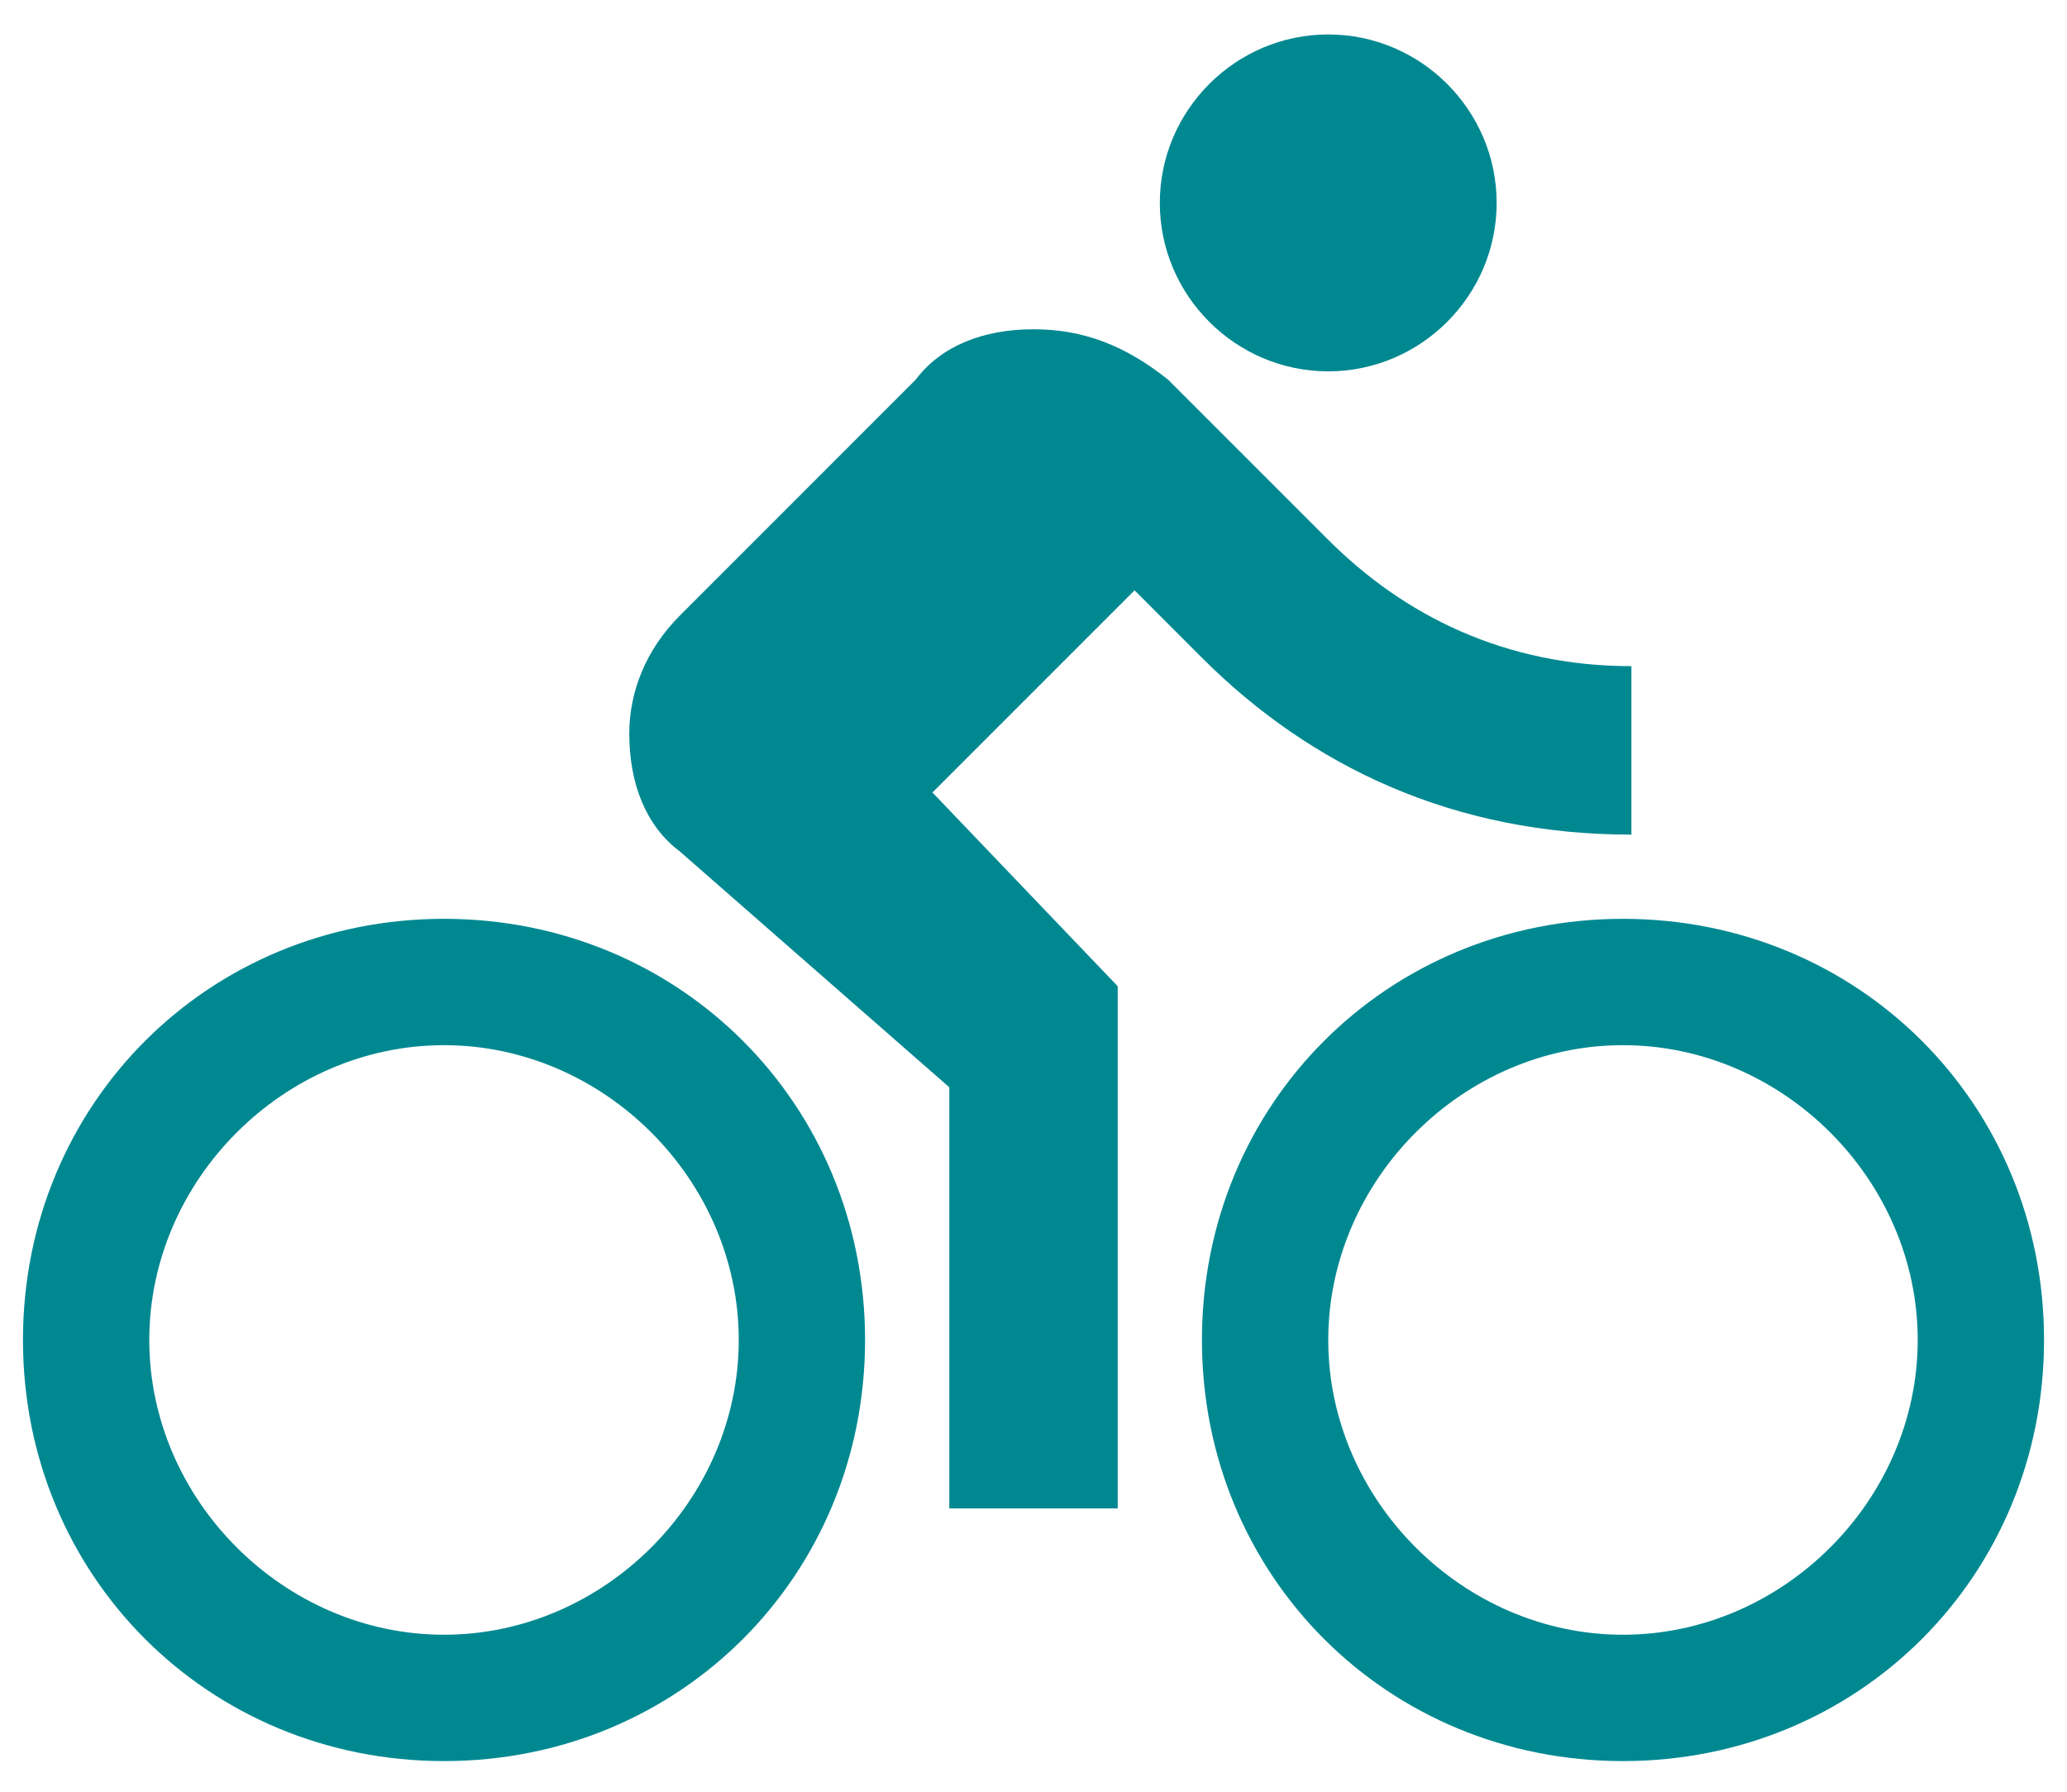 <svg width="45" height="39" viewBox="0 0 45 39" fill="none" xmlns="http://www.w3.org/2000/svg">
    <path d="M28.917 8.083C30.933 8.083 32.583 6.433 32.583 4.417C32.583 2.4 30.933 0.75 28.917 0.75C26.9 0.75 25.25 2.4 25.25 4.417C25.25 6.433 26.9 8.083 28.917 8.083ZM9.667 20C4.533 20 0.5 24.033 0.5 29.167C0.5 34.3 4.533 38.333 9.667 38.333C14.8 38.333 18.833 34.3 18.833 29.167C18.833 24.033 14.8 20 9.667 20ZM9.667 35.583C6.183 35.583 3.25 32.65 3.25 29.167C3.25 25.683 6.183 22.75 9.667 22.75C13.15 22.75 16.083 25.683 16.083 29.167C16.083 32.65 13.15 35.583 9.667 35.583ZM20.3 17.25L24.7 12.85L26.167 14.317C28.55 16.7 31.667 18.167 35.517 18.167V14.5C32.767 14.5 30.567 13.4 28.917 11.75L25.433 8.267C24.517 7.533 23.6 7.167 22.5 7.167C21.4 7.167 20.483 7.533 19.933 8.267L14.8 13.4C14.067 14.133 13.7 15.05 13.7 15.967C13.7 17.067 14.067 17.983 14.8 18.533L20.667 23.667V32.833H24.333V21.467L20.3 17.25ZM35.333 20C30.2 20 26.167 24.033 26.167 29.167C26.167 34.3 30.2 38.333 35.333 38.333C40.467 38.333 44.5 34.3 44.5 29.167C44.5 24.033 40.467 20 35.333 20ZM35.333 35.583C31.85 35.583 28.917 32.65 28.917 29.167C28.917 25.683 31.85 22.75 35.333 22.75C38.817 22.75 41.75 25.683 41.75 29.167C41.75 32.65 38.817 35.583 35.333 35.583Z" fill="#008891"/>
    </svg>
    